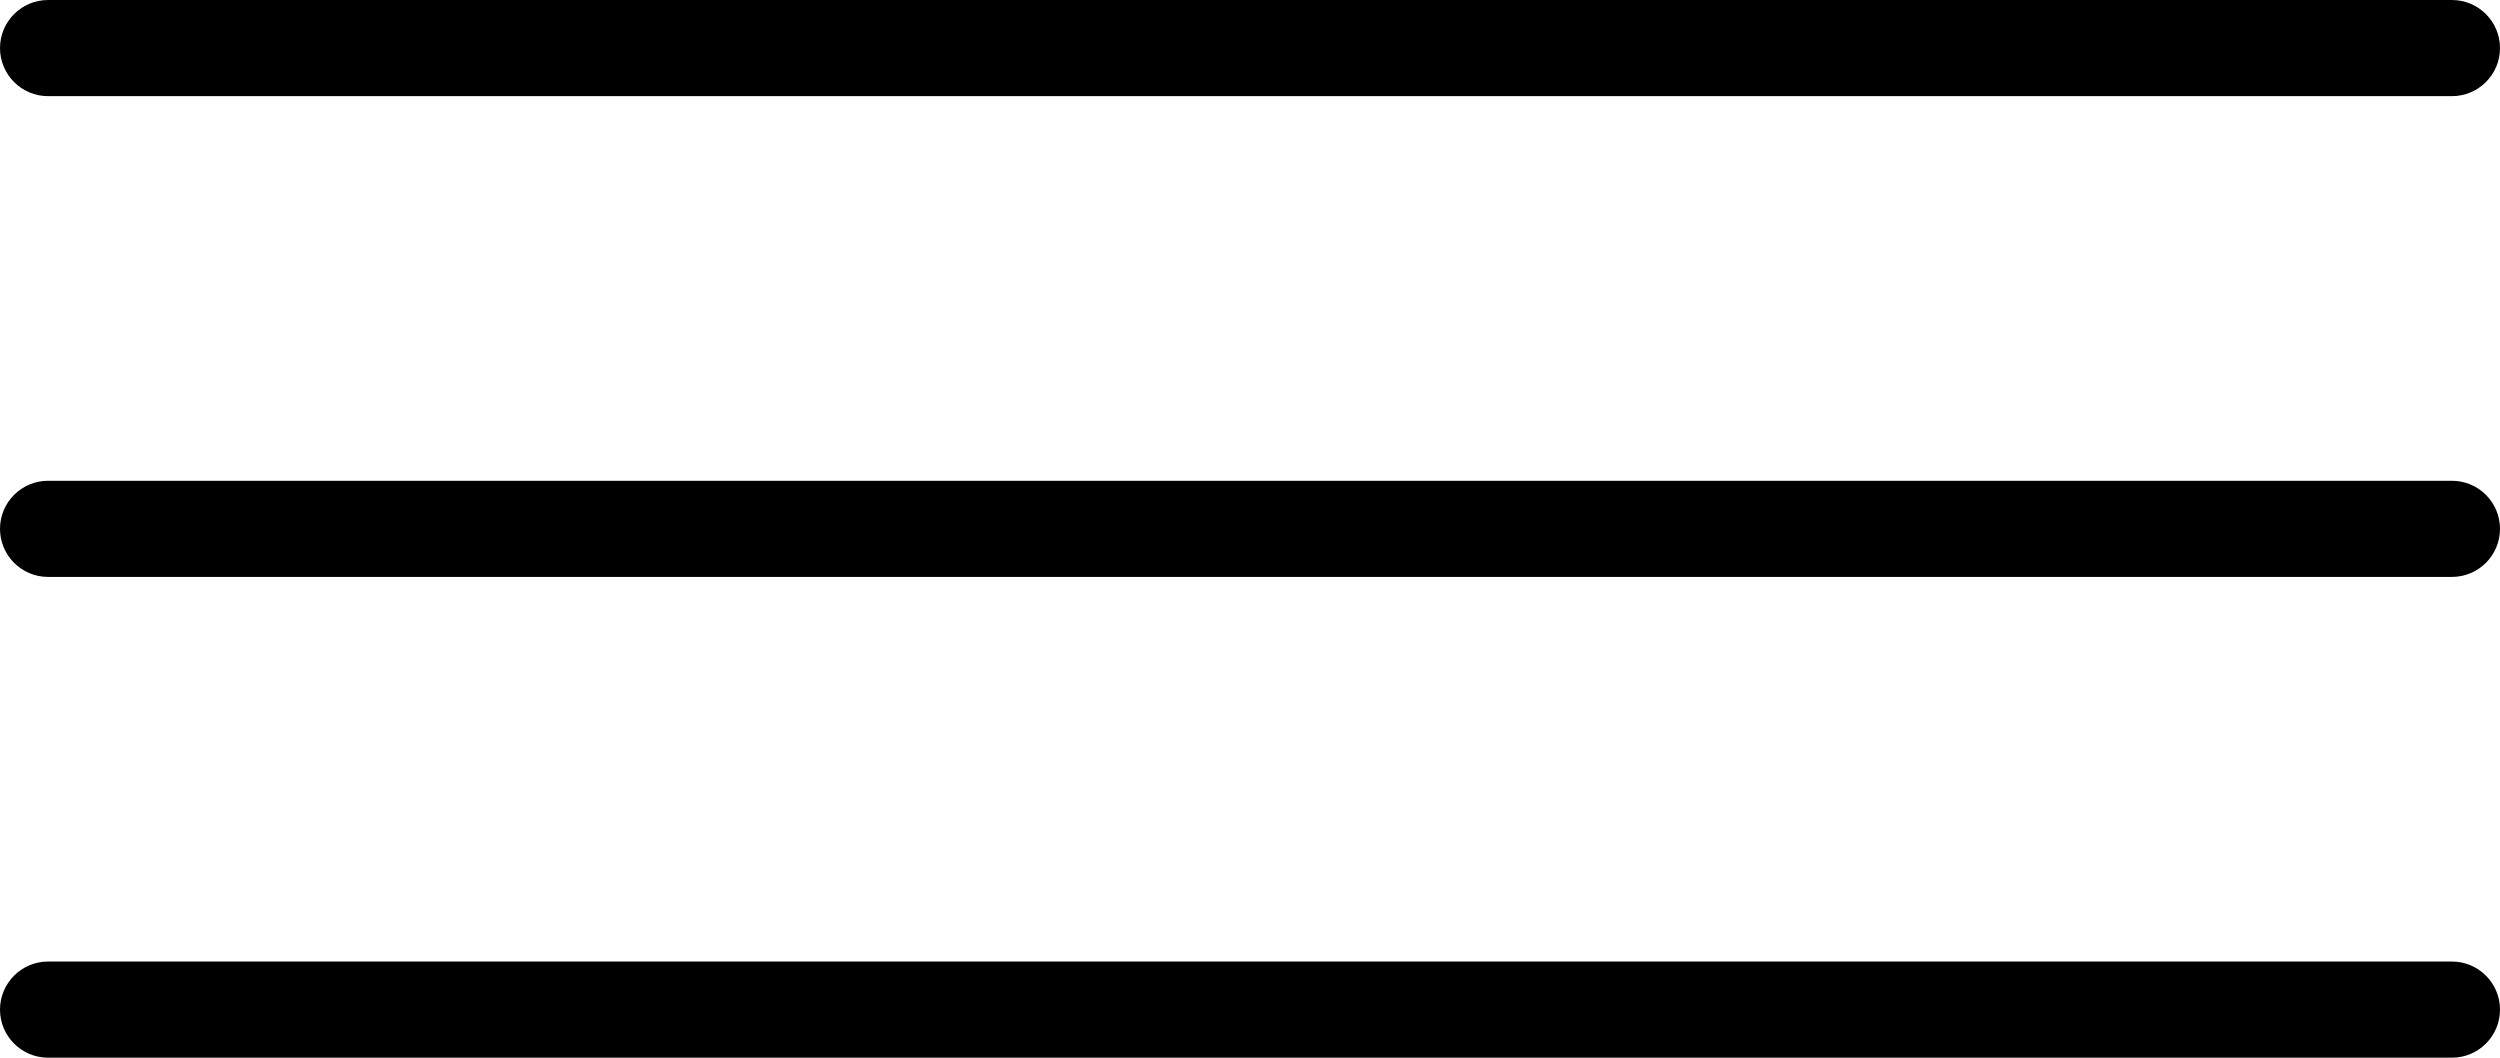 <?xml version="1.0" encoding="utf-8"?>
<!-- Generator: Adobe Illustrator 16.0.3, SVG Export Plug-In . SVG Version: 6.00 Build 0)  -->
<!DOCTYPE svg PUBLIC "-//W3C//DTD SVG 1.1//EN" "http://www.w3.org/Graphics/SVG/1.1/DTD/svg11.dtd">
<svg version="1.1" id="Layer_1" xmlns="http://www.w3.org/2000/svg" xmlns:xlink="http://www.w3.org/1999/xlink" x="0px" y="0px"
	 width="26px" height="11px" viewBox="0 0 26 11" enable-background="new 0 0 26 11" xml:space="preserve">
<g>
	<path d="M25.5,1h-25C0.224,1,0,0.776,0,0.5S0.224,0,0.5,0h25C25.776,0,26,0.224,26,0.5S25.776,1,25.5,1z"/>
</g>
<g>
	<path d="M25.5,6h-25C0.224,6,0,5.776,0,5.5S0.224,5,0.5,5h25C25.776,5,26,5.224,26,5.5S25.776,6,25.5,6z"/>
</g>
<g>
	<path d="M25.5,11h-25C0.224,11,0,10.776,0,10.5S0.224,10,0.5,10h25c0.276,0,0.5,0.224,0.5,0.5S25.776,11,25.5,11z"/>
</g>
</svg>
